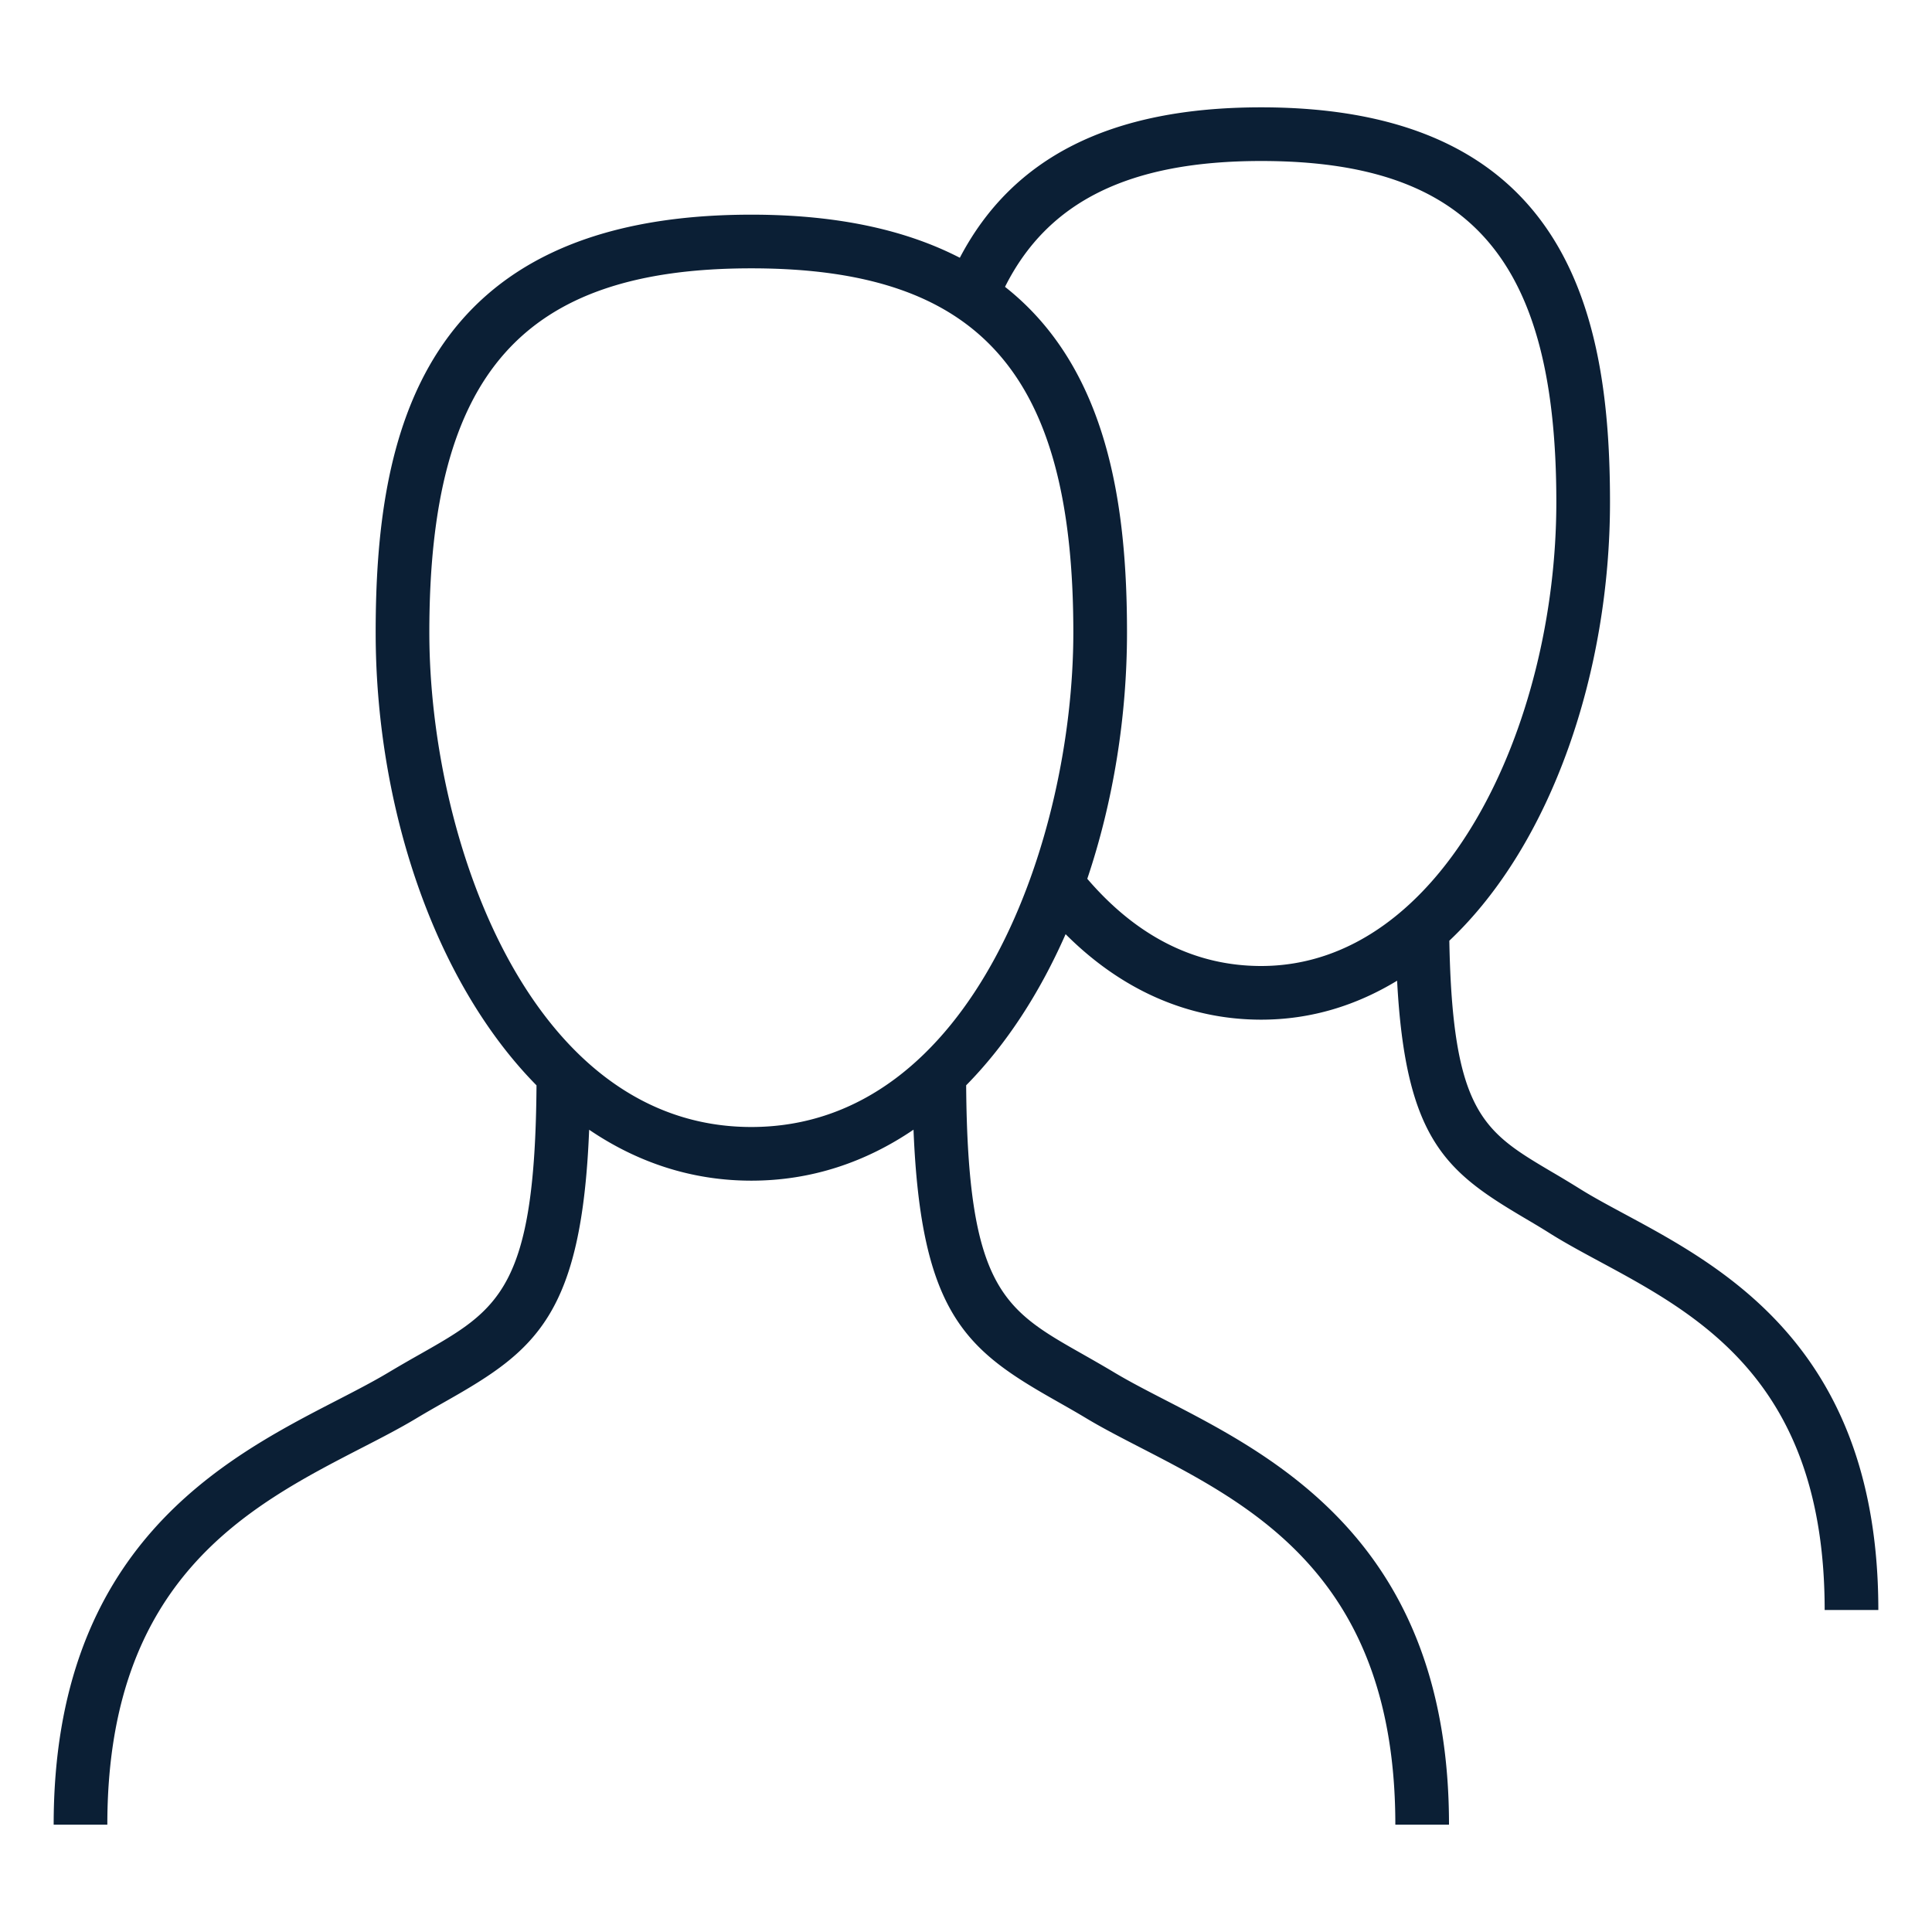 <svg xmlns="http://www.w3.org/2000/svg" width="36" height="36" viewBox="0 0 36 36"><g fill="none" fill-rule="evenodd"><path d="M0 0h36v36H0z"/><path fill="#0B1F35" d="M30.282 22.627c-.31-.167-.598-.321-.85-.479a20.896 20.896 0 0 0-.531-.32c-1.252-.741-1.836-1.096-1.895-4.299C28.921 15.721 30 12.508 30 9.357 30 5.932 29.261 2 23.5 2c-2.798 0-4.632.927-5.615 2.803C16.912 4.302 15.653 4 14 4c-6.205 0-7 4.161-7 7.786 0 3.213 1.077 6.49 2.997 8.438-.026 3.784-.704 4.178-2.159 5.003-.188.106-.387.22-.596.345-.284.17-.609.338-.958.518C4.18 27.174 1 28.813 1 34h1c0-4.577 2.63-5.933 4.743-7.022.37-.19.714-.368 1.015-.549.201-.121.393-.229.574-.332 1.646-.933 2.509-1.595 2.646-5.046.881.598 1.892.949 3.022.949s2.141-.351 3.022-.95c.138 3.451 1 4.113 2.646 5.046.181.103.373.211.574.332.301.181.645.358 1.015.549C23.37 28.067 26 29.423 26 34h1c0-5.187-3.18-6.826-5.284-7.911-.349-.18-.675-.348-.958-.518-.209-.125-.408-.238-.596-.345-1.455-.824-2.132-1.218-2.159-5.003.752-.763 1.374-1.728 1.853-2.816C20.896 18.448 22.141 19 23.5 19c.936 0 1.78-.269 2.533-.726.157 2.962.916 3.559 2.359 4.413.161.095.331.195.509.308.269.168.576.334.906.512C31.675 24.514 34 25.766 34 30h1c0-4.831-2.839-6.361-4.718-7.373zM14 21c-4.139 0-6-5.388-6-9.214C8 6.966 9.738 5 14 5c4.262 0 6 1.966 6 6.786C20 15.612 18.139 21 14 21zm9.5-3c-1.232 0-2.319-.551-3.24-1.625.484-1.438.74-3.022.74-4.589 0-2.351-.345-4.921-2.273-6.441C19.524 3.753 21.043 3 23.5 3 27.407 3 29 4.842 29 9.357 29 13.514 26.897 18 23.5 18z"/></g></svg>